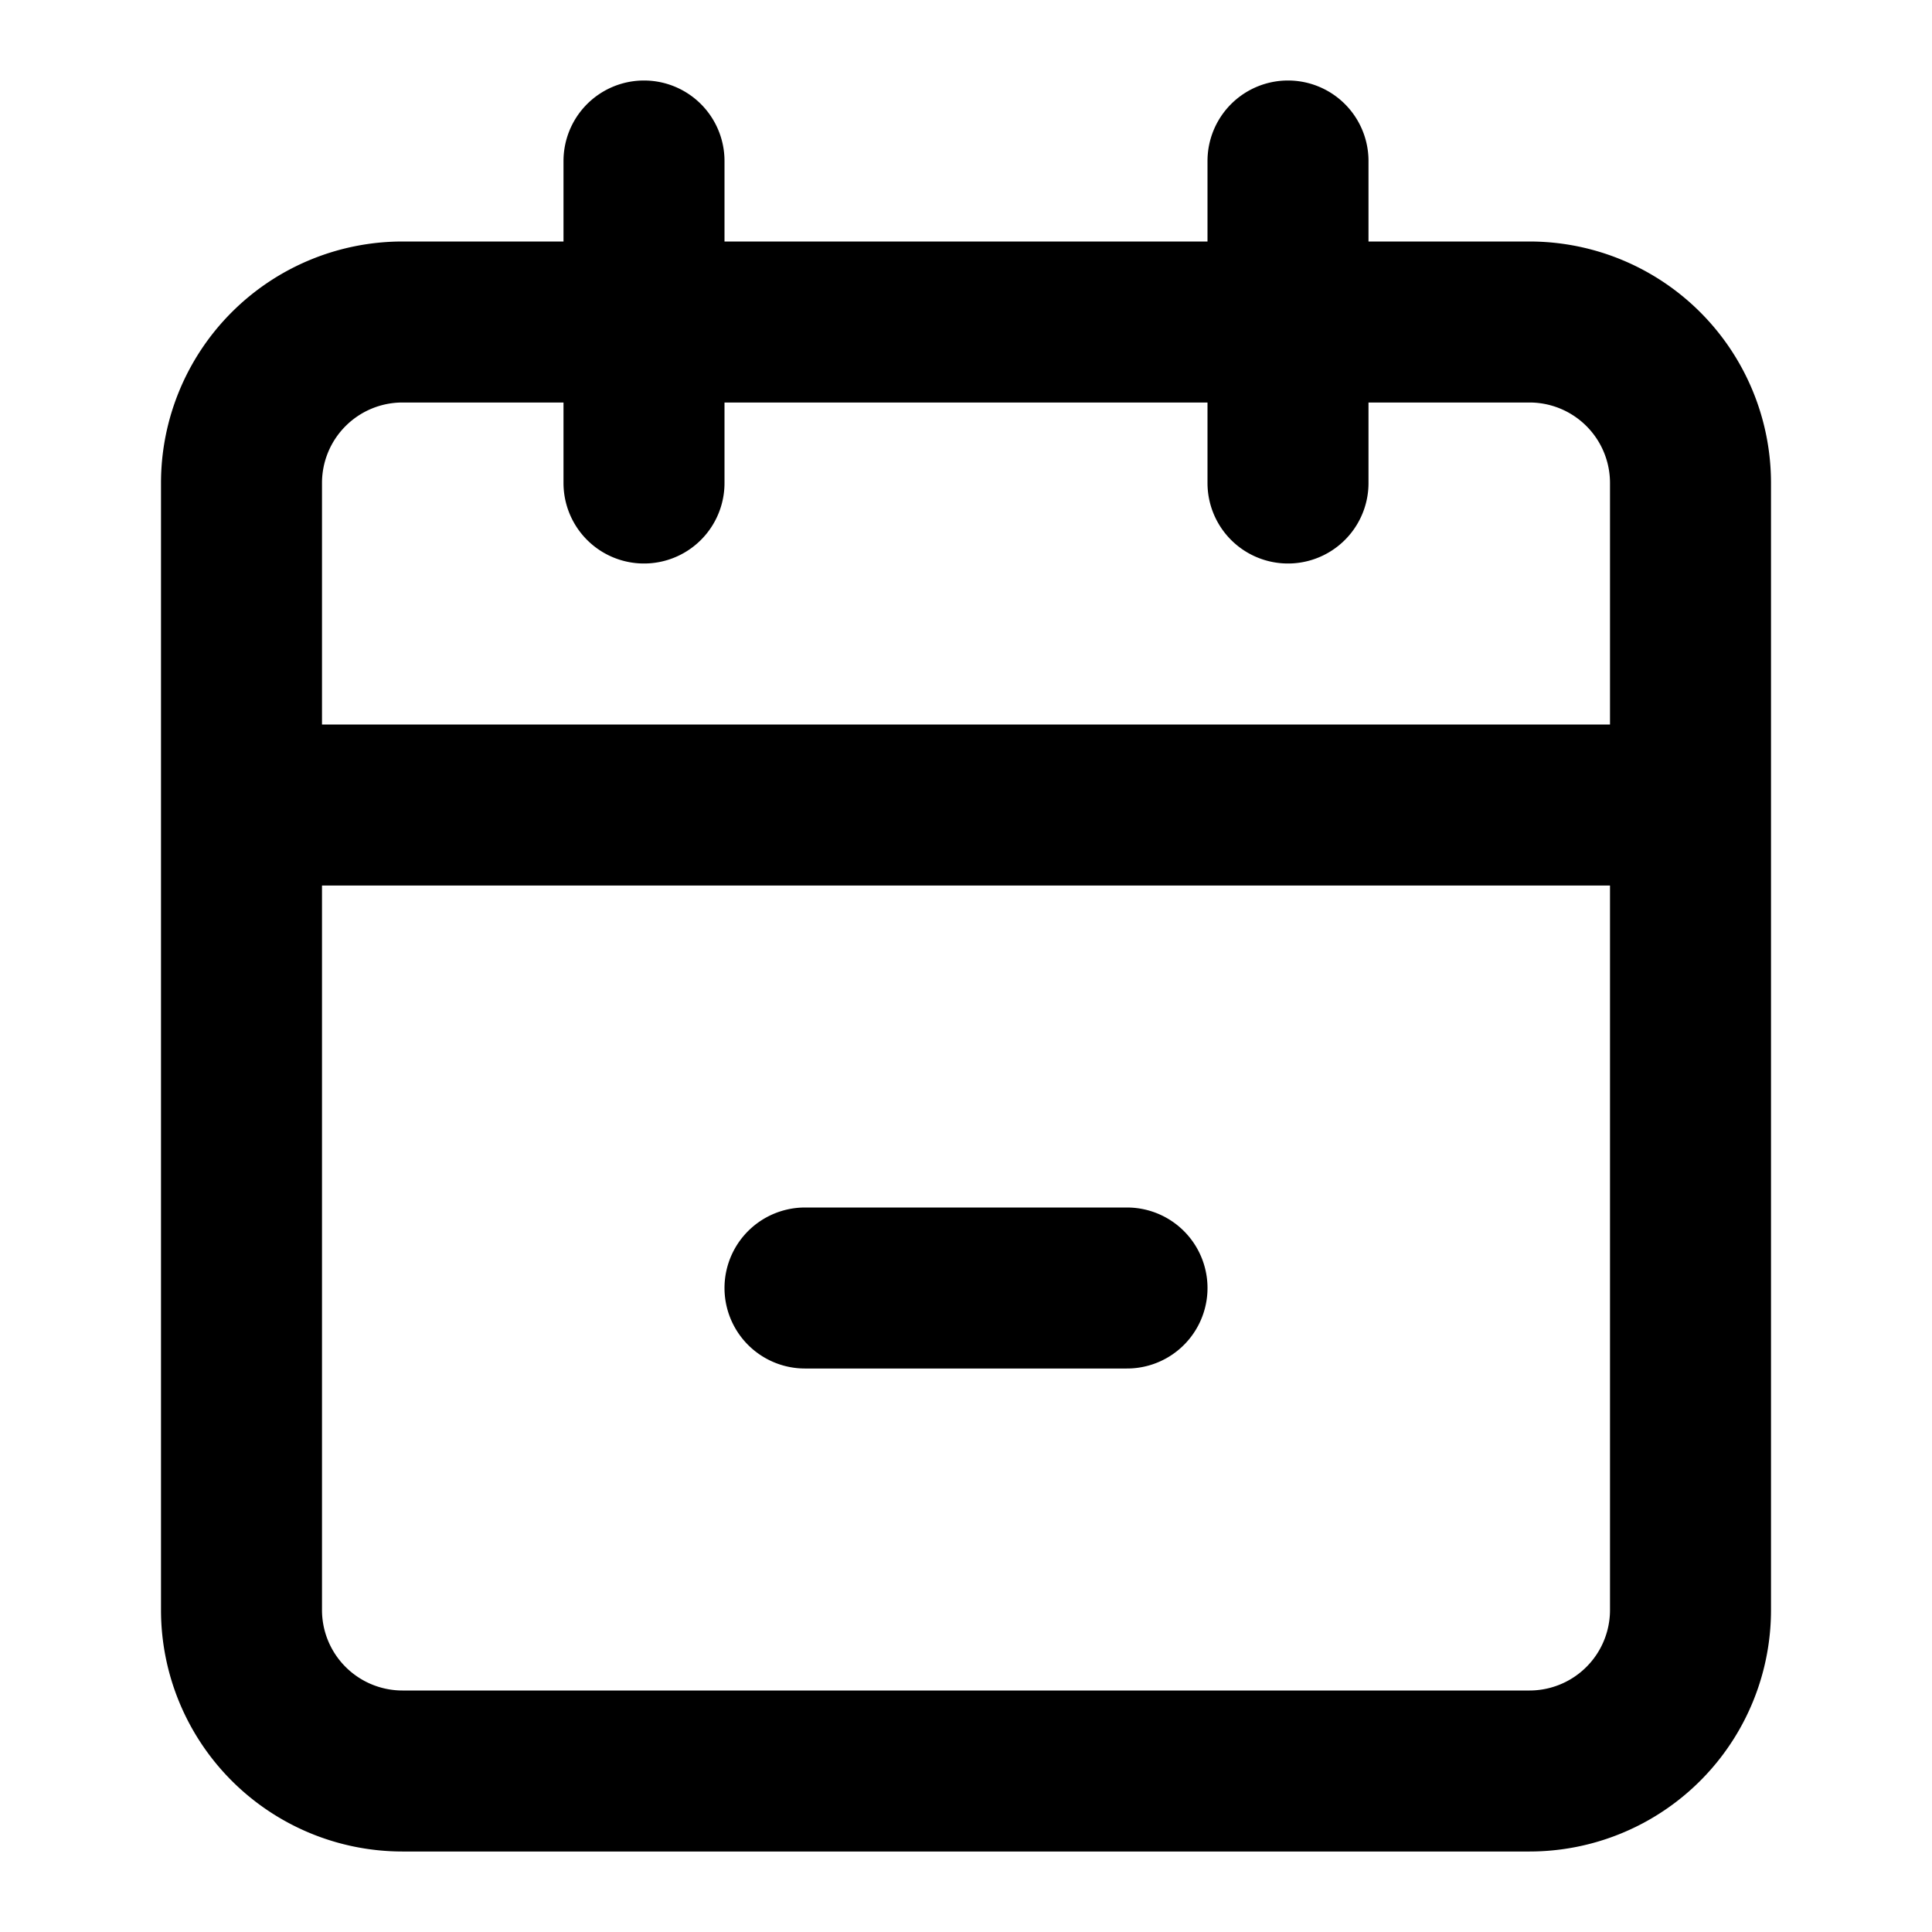 <svg xmlns="http://www.w3.org/2000/svg" width="24" height="24" fill="none" viewBox="0 0 24 24"><path stroke="#000" stroke-linecap="round" stroke-linejoin="round" stroke-width="2" d="M8 2v4m8-4v4M3 10h18m-11 6h4M5 4h14a2 2 0 0 1 2 2v14a2 2 0 0 1-2 2H5a2 2 0 0 1-2-2V6a2 2 0 0 1 2-2"/></svg>